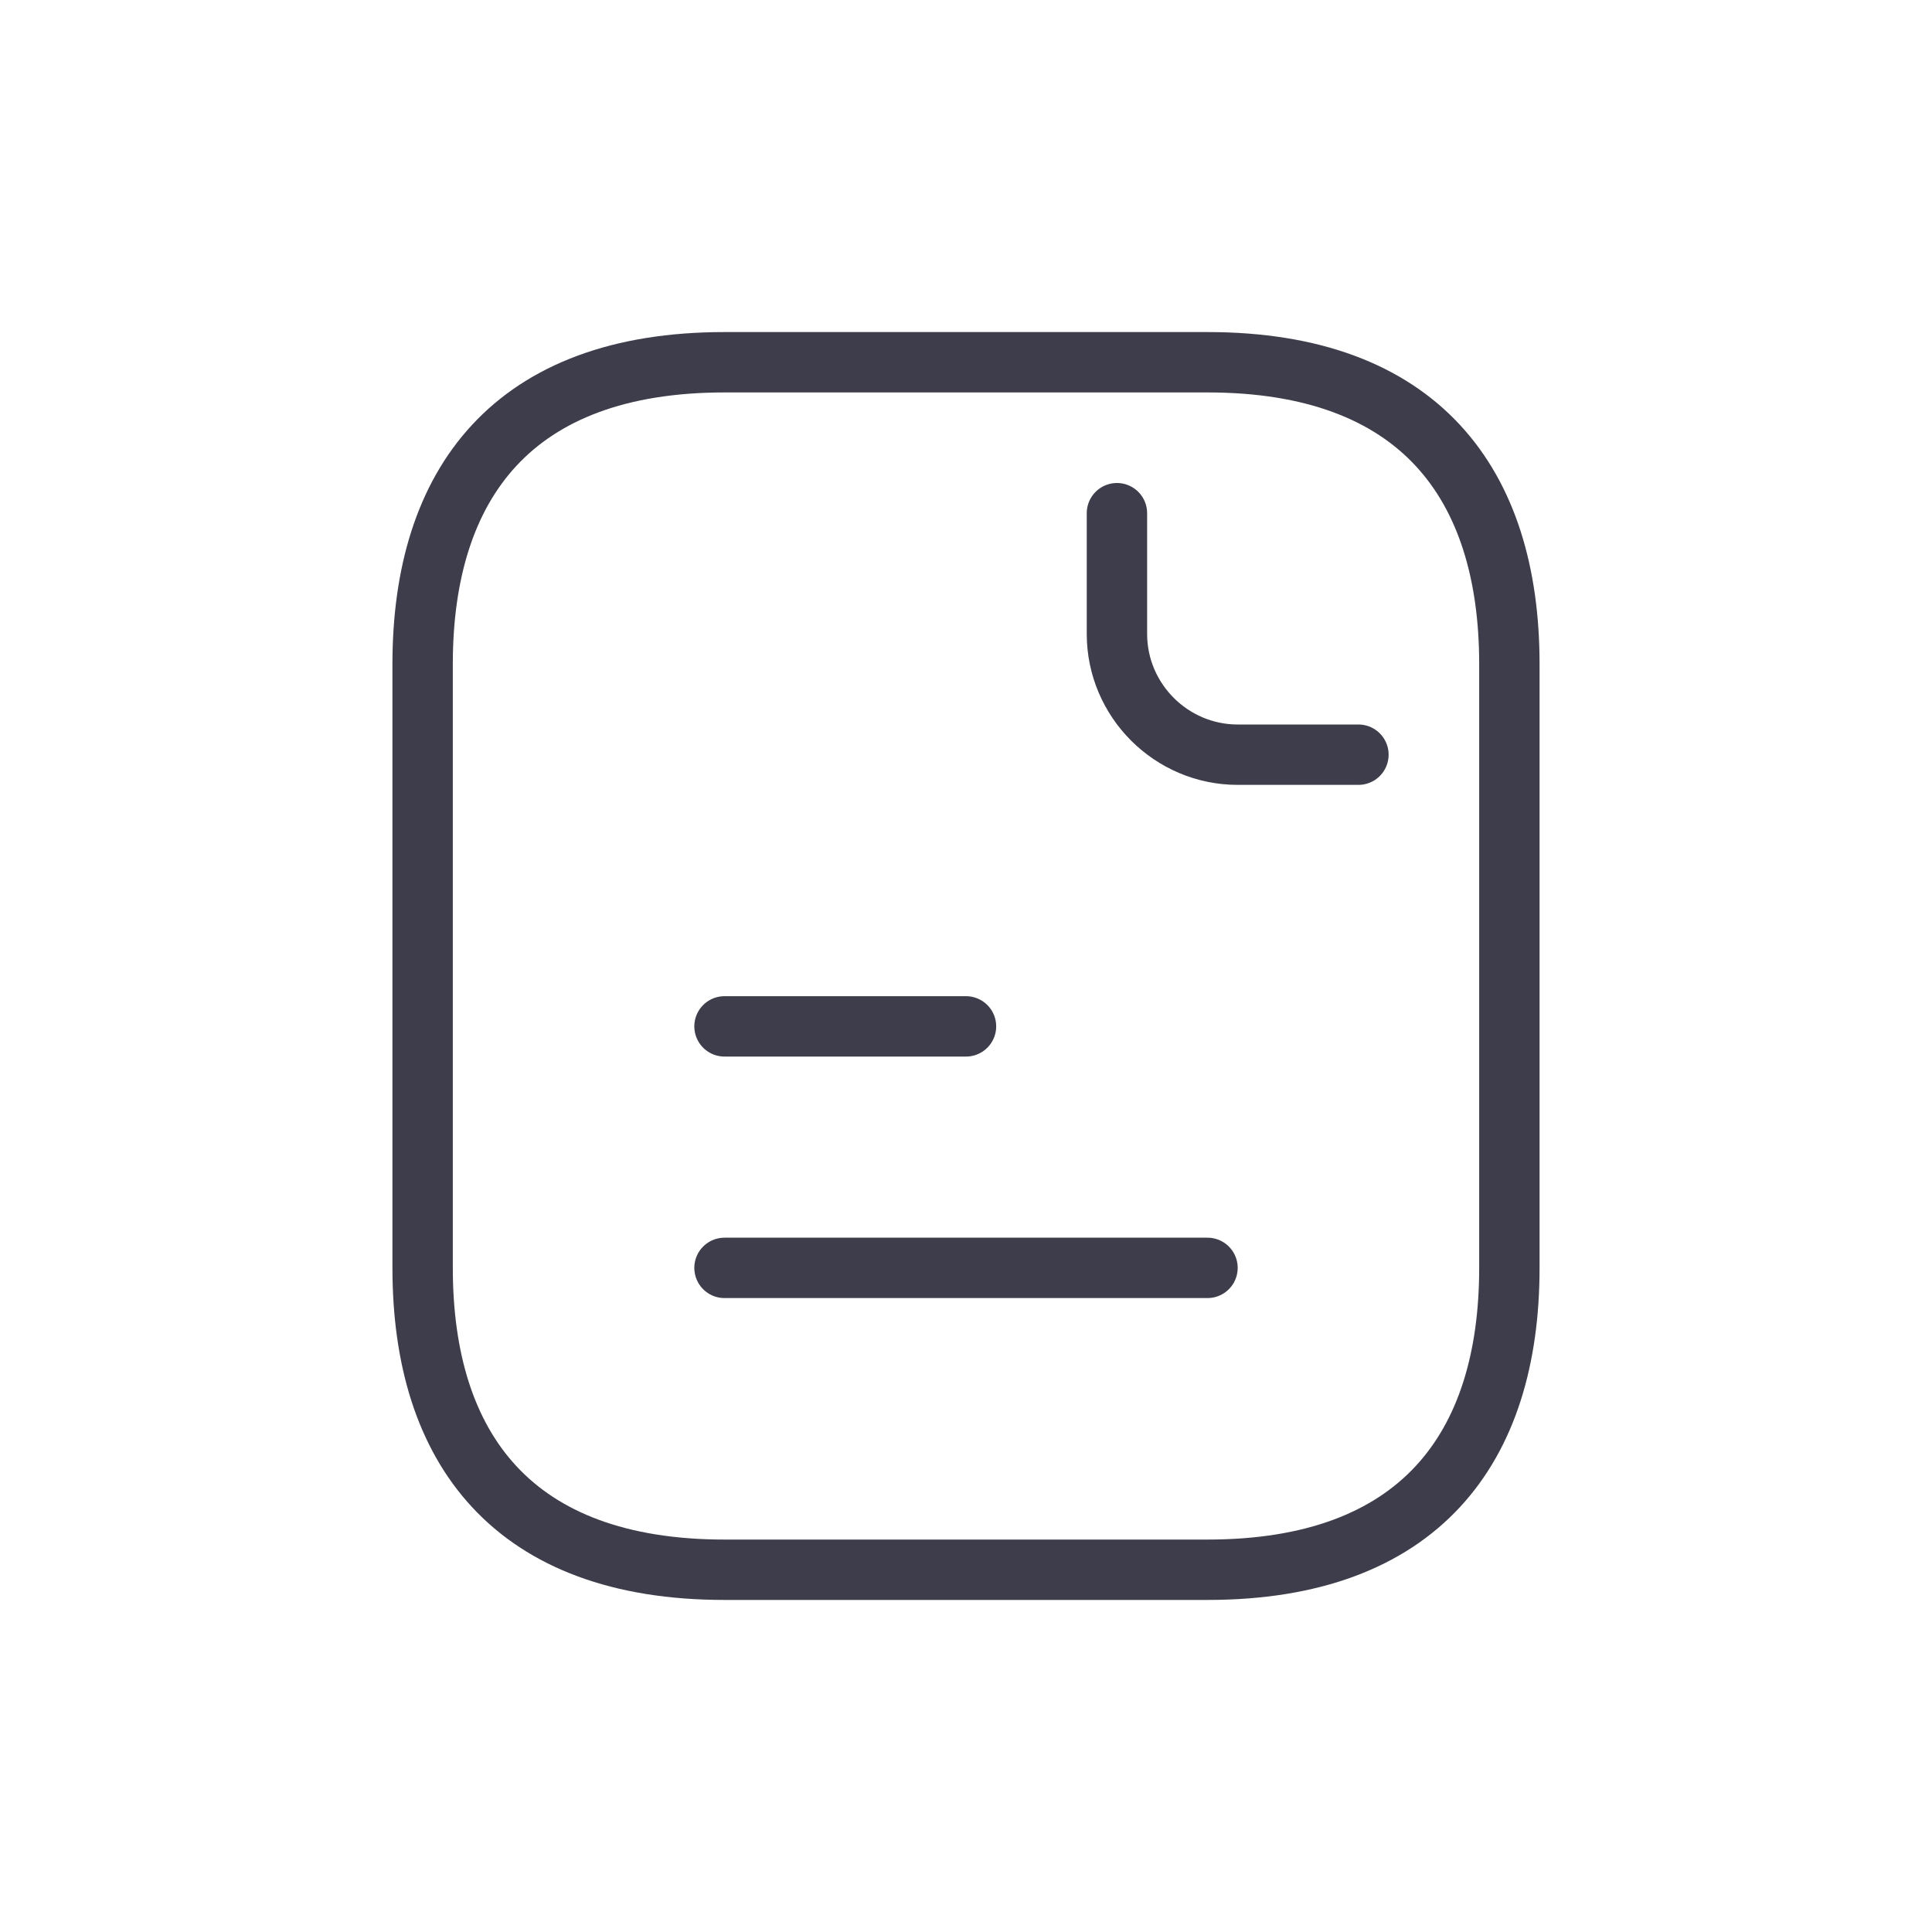 <svg width="32" height="32" viewBox="0 0 32 32" fill="none" xmlns="http://www.w3.org/2000/svg">
<path d="M25 11V21C25 24 23.5 26 20 26H12C8.5 26 7 24 7 21V11C7 8 8.5 6 12 6H20C23.5 6 25 8 25 11Z" stroke="#3E3D4B" stoke-width="2" stroke-miterlimit="10" stroke-linecap="round" stroke-linejoin="round"/>
<path d="M18.5 8.5V10.5C18.5 11.6 19.4 12.5 20.5 12.5H22.5" stroke="#3E3D4B" stoke-width="2" stroke-miterlimit="10" stroke-linecap="round" stroke-linejoin="round"/>
<path d="M12 17H16" stroke="#3E3D4B" stoke-width="2" stroke-miterlimit="10" stroke-linecap="round" stroke-linejoin="round"/>
<path d="M12 21H20" stroke="#3E3D4B" stoke-width="2" stroke-miterlimit="10" stroke-linecap="round" stroke-linejoin="round"/>
</svg>
